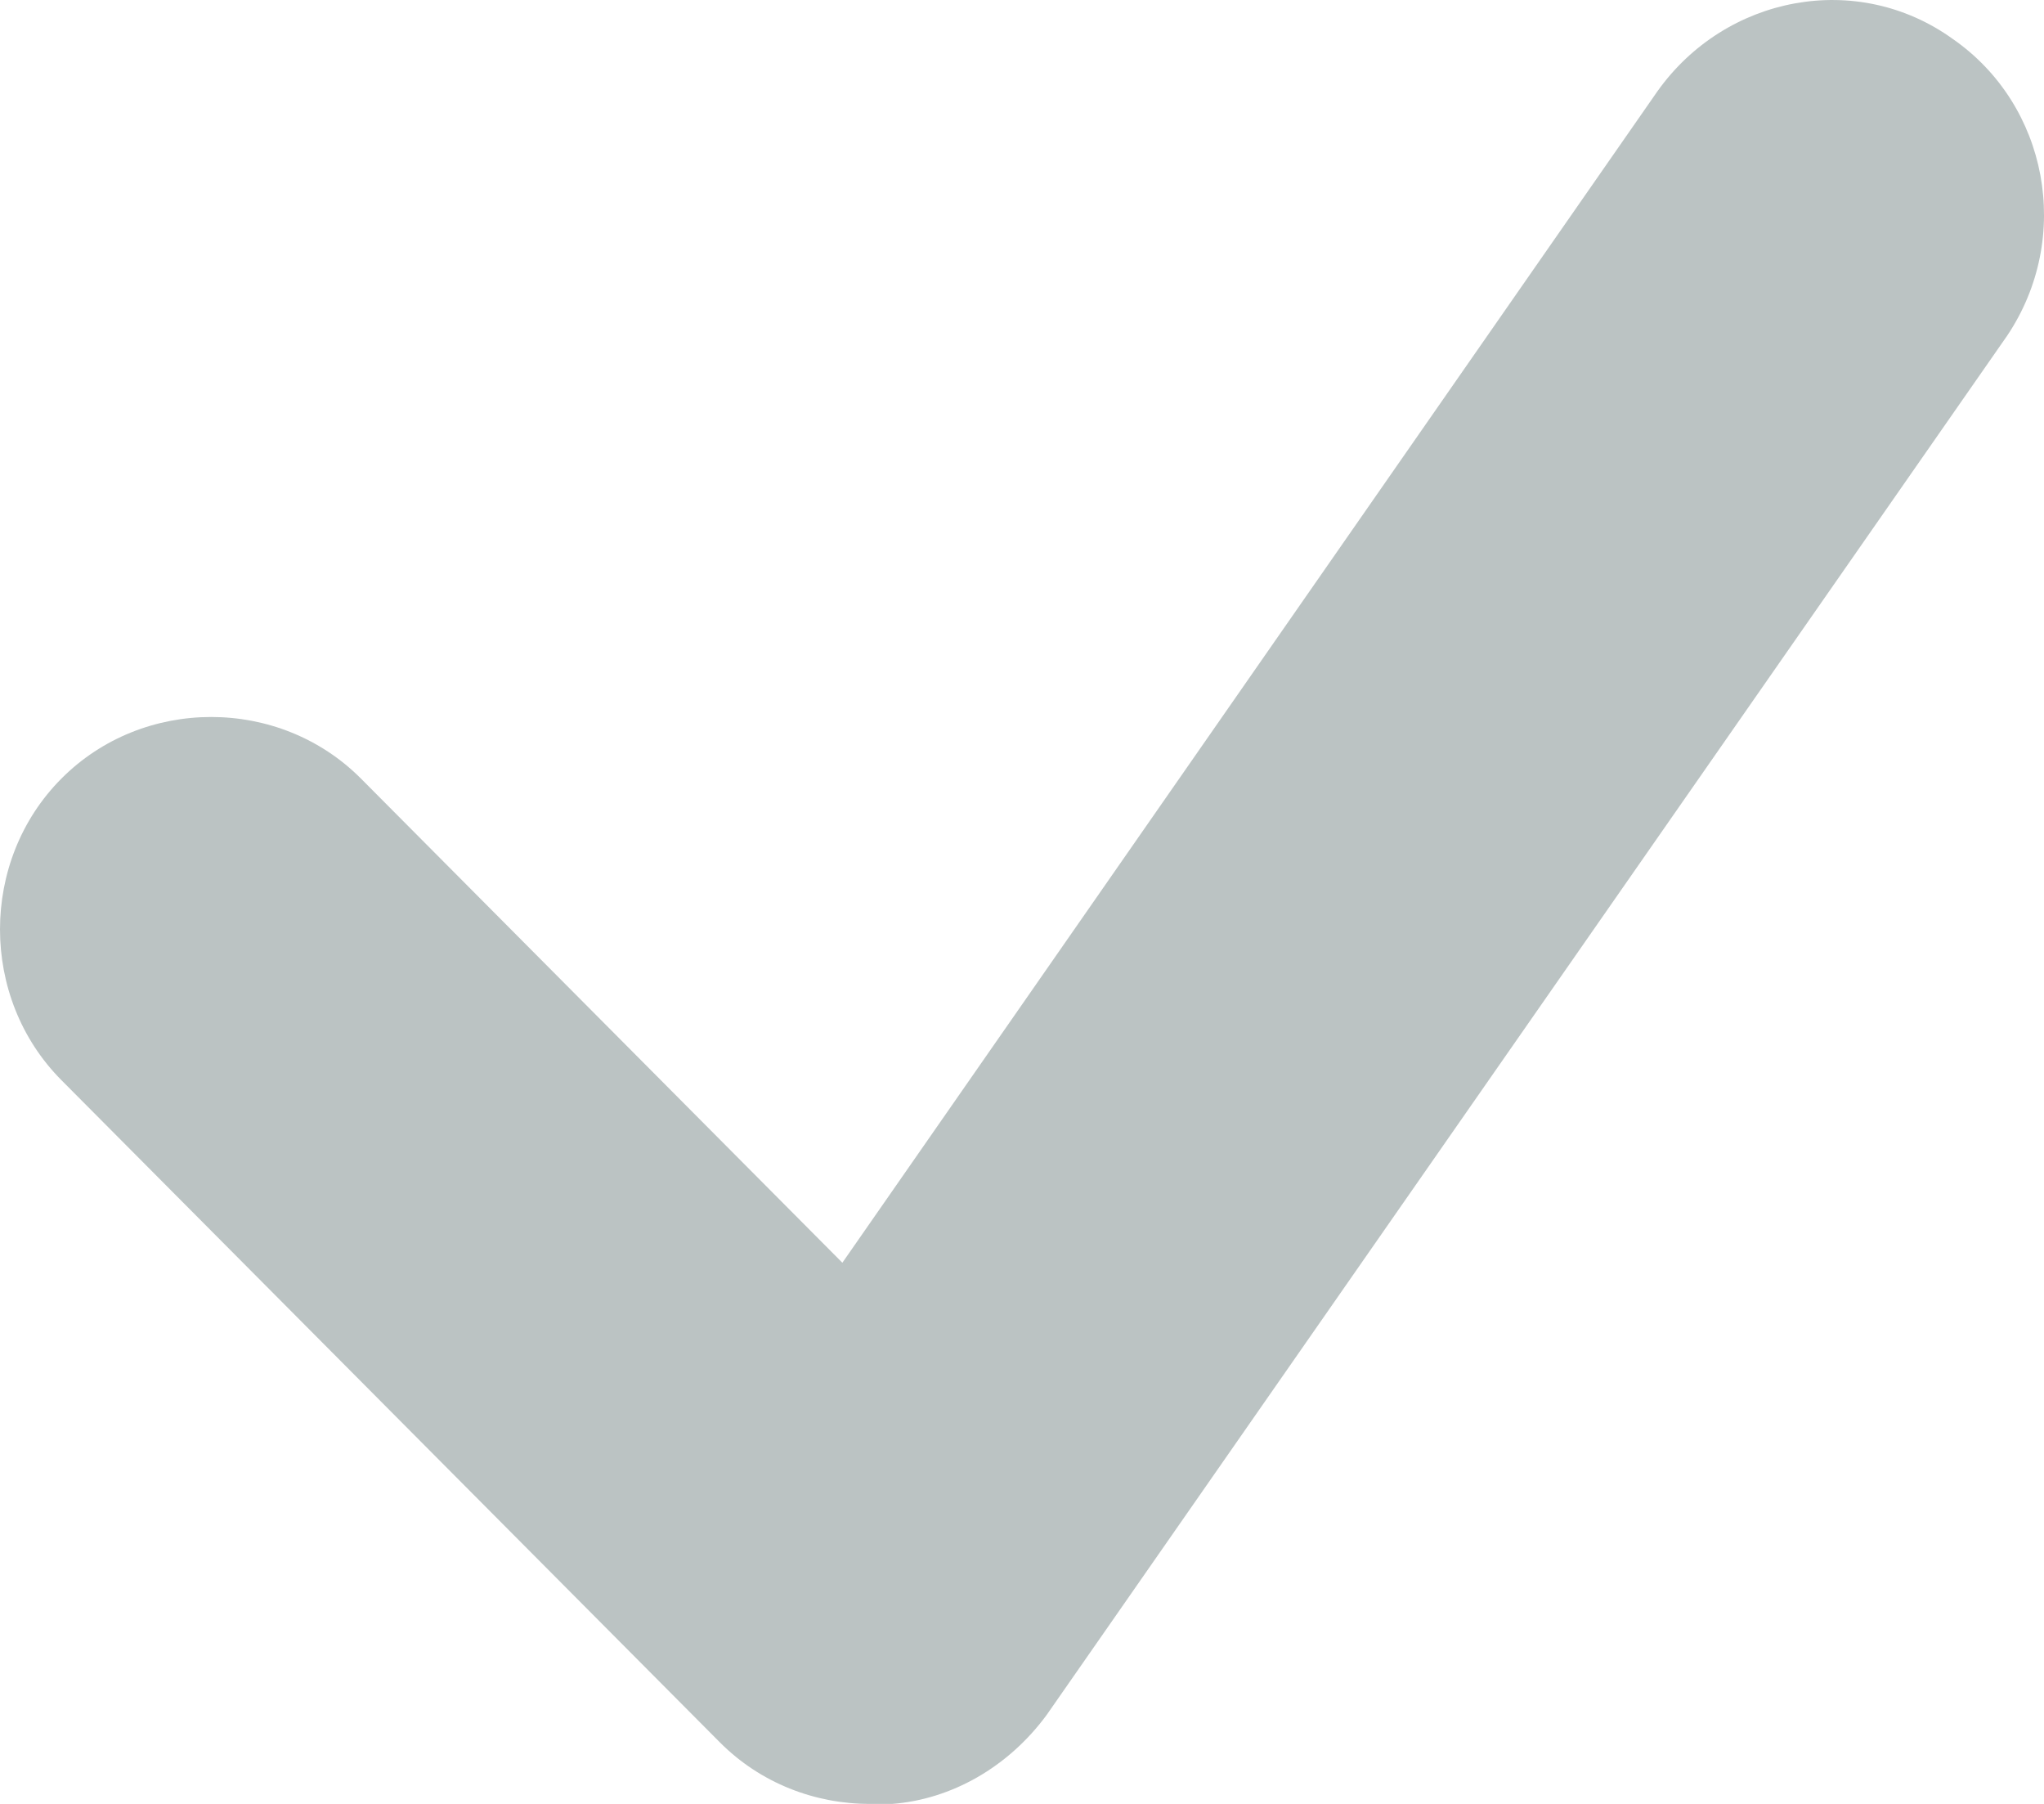 <?xml version="1.0" encoding="utf-8"?>
<svg width="17px" height="15px" viewBox="0 0 17 15" version="1.1" xmlns:xlink="http://www.w3.org/1999/xlink" xmlns="http://www.w3.org/2000/svg">
  <desc>Created with Lunacy</desc>
  <path d="M16.24 0.323C15.447 -0.247 14.352 -0.038 13.785 0.759L7.006 10.5L3.003 6.475C2.323 5.791 1.19 5.791 0.51 6.475C-0.17 7.158 -0.17 8.297 0.51 8.981L5.986 14.487C6.326 14.829 6.779 15 7.233 15C7.233 15 7.233 15 7.252 15C7.252 15 7.384 15 7.421 15C7.912 14.962 8.385 14.696 8.706 14.259L16.694 2.791C17.241 1.974 17.034 0.873 16.24 0.323Z" id="Path" fill="#BBC3C3" stroke="none" />
</svg>